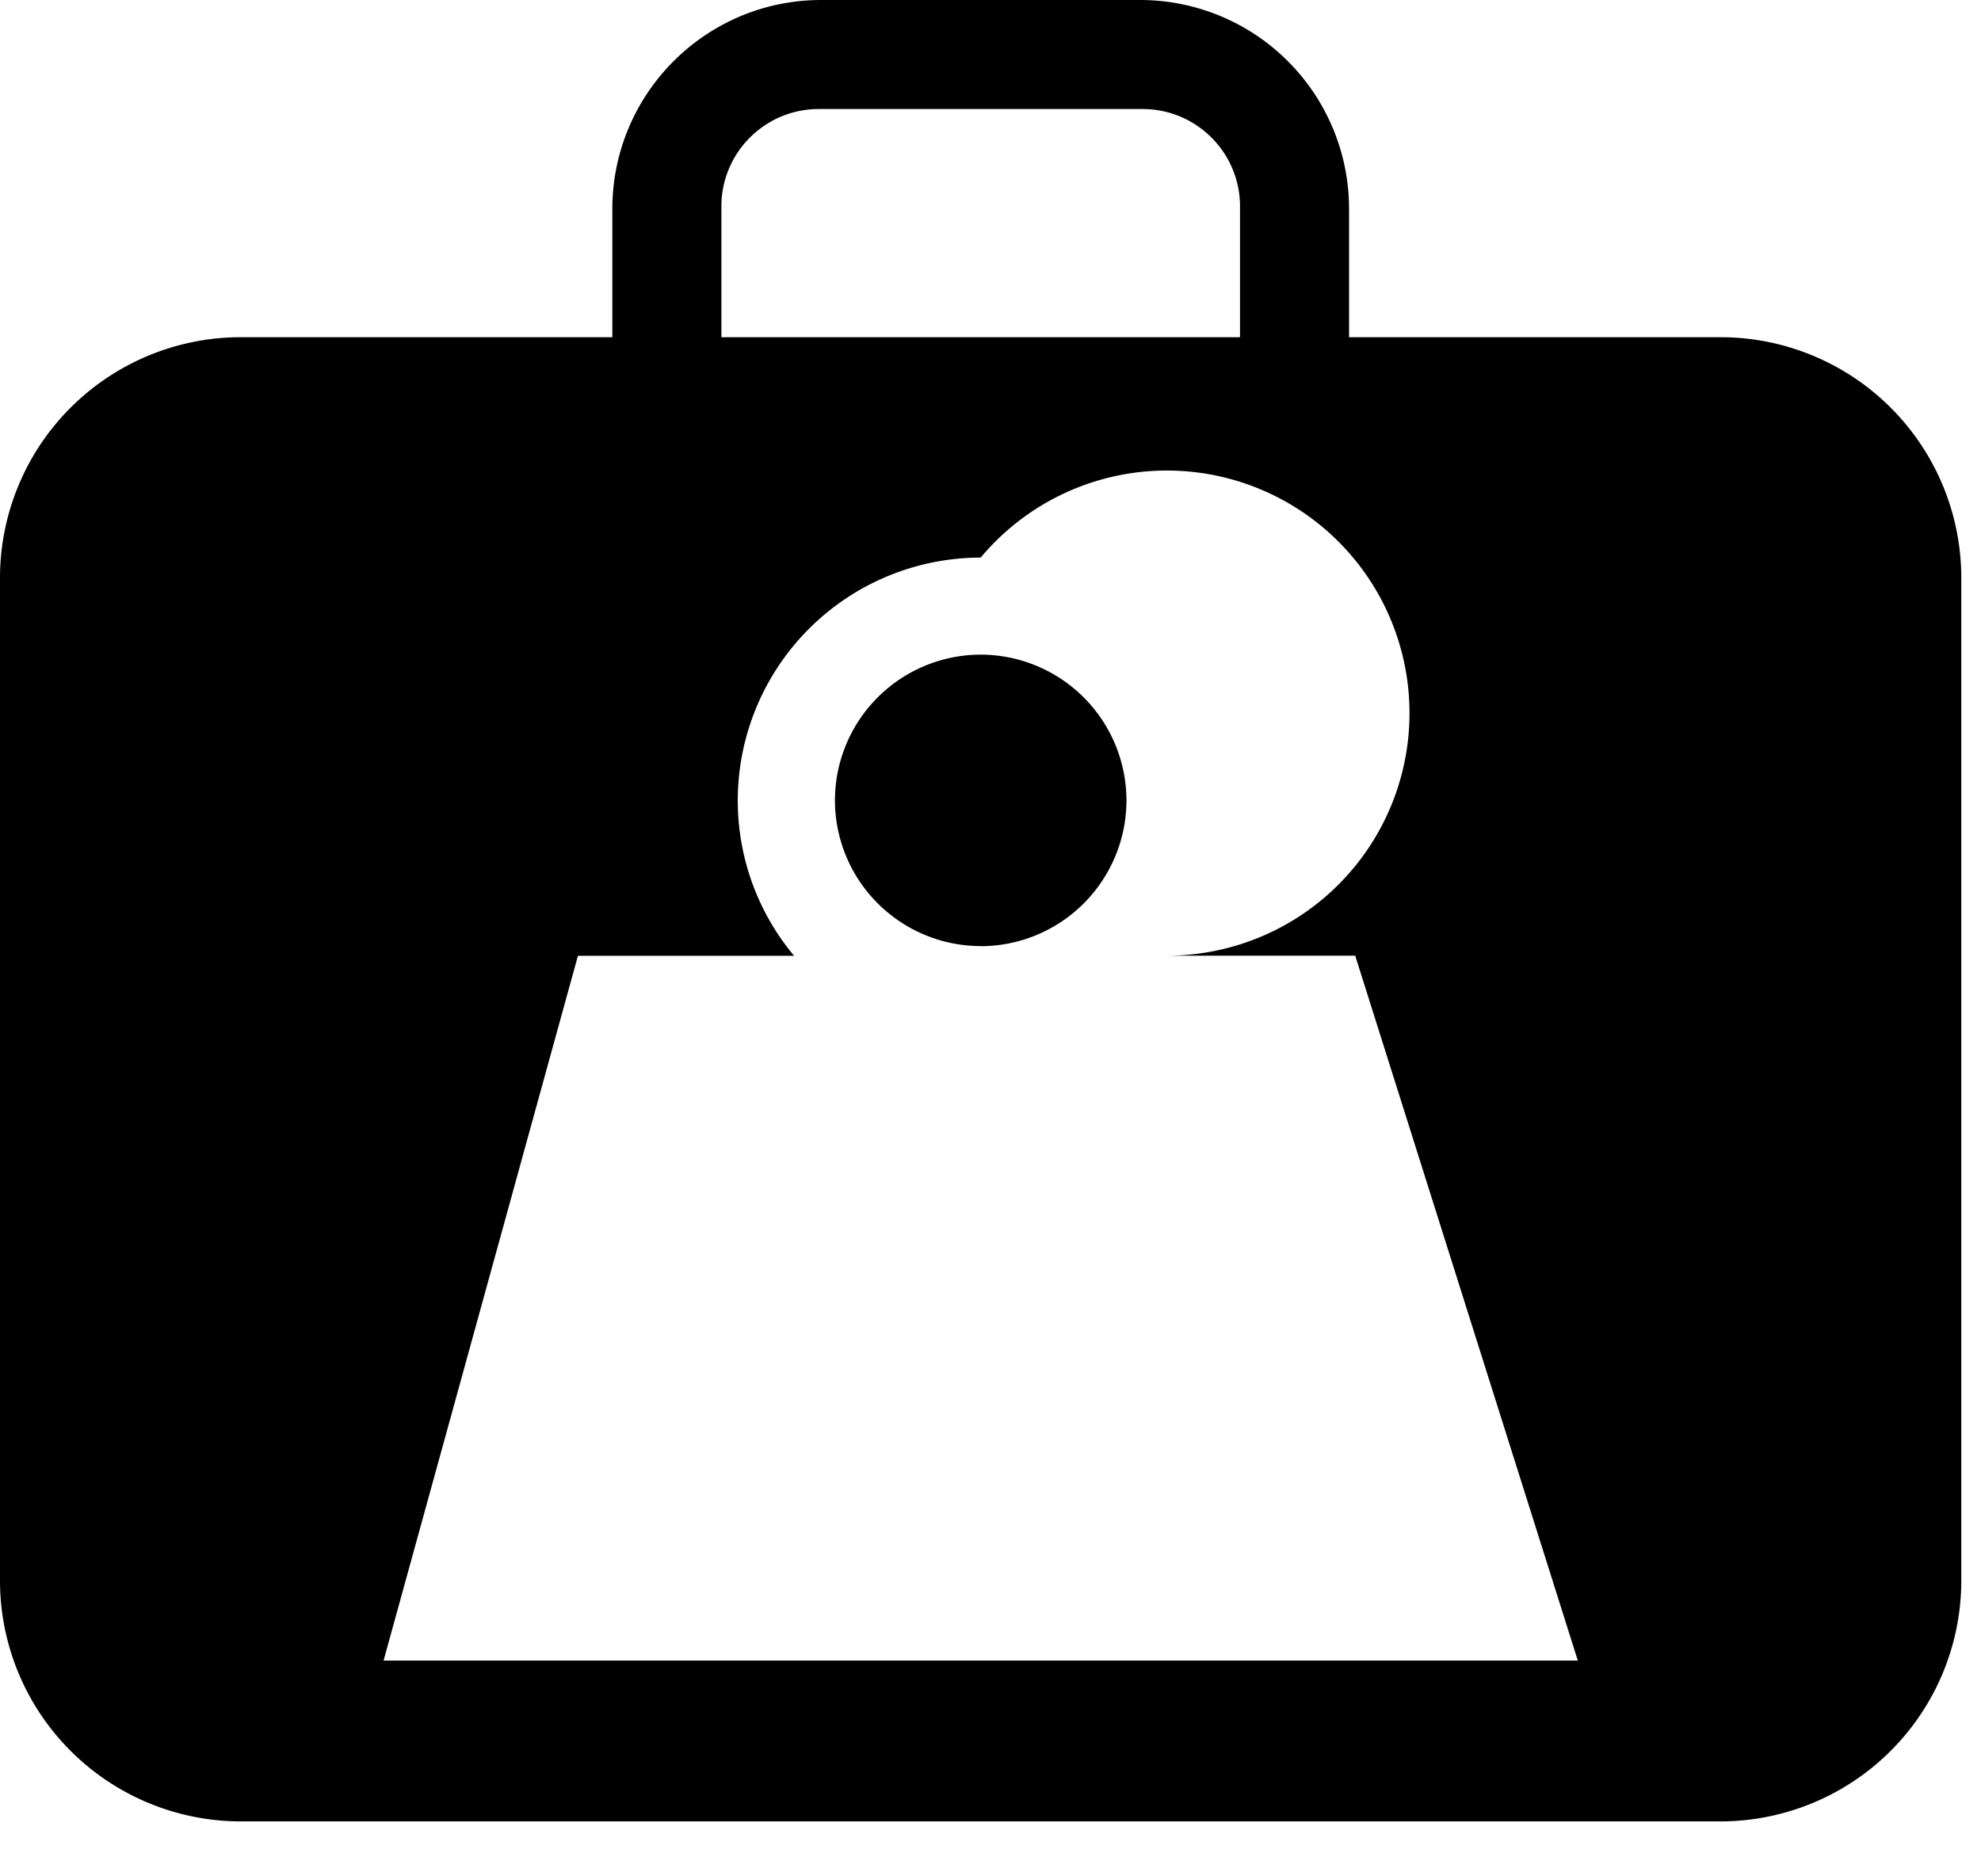 <svg width="19" height="18" viewBox="0 0 19 18" xmlns="http://www.w3.org/2000/svg"><path d="M3.679 15.93l1.864-6.761h2.073a2.322 2.322 0 0 1-.54-1.49 2.332 2.332 0 0 1 2.33-2.33 2.327 2.327 0 1 1 1.79 3.819h1.802l2.135 6.762H3.679zm5.727-6.853a1.4 1.4 0 0 0 1.398-1.398A1.4 1.4 0 0 0 9.406 6.28a1.4 1.4 0 0 0-1.398 1.398 1.4 1.4 0 0 0 1.398 1.398v.001zM6.919 1.979c0-.515.419-.933.933-.933h3.108c.514 0 .933.418.933.933v1.256H6.919V1.979zm9.616 1.256h-3.596V2.002A2.004 2.004 0 0 0 10.937 0H7.875c-1.105.001-2 .897-2.002 2.002v1.233H2.277A2.31 2.31 0 0 0 0 5.537v9.632a2.311 2.311 0 0 0 2.305 2.304h14.202a2.311 2.311 0 0 0 2.304-2.304V5.537a2.31 2.31 0 0 0-2.276-2.302z"/></svg>